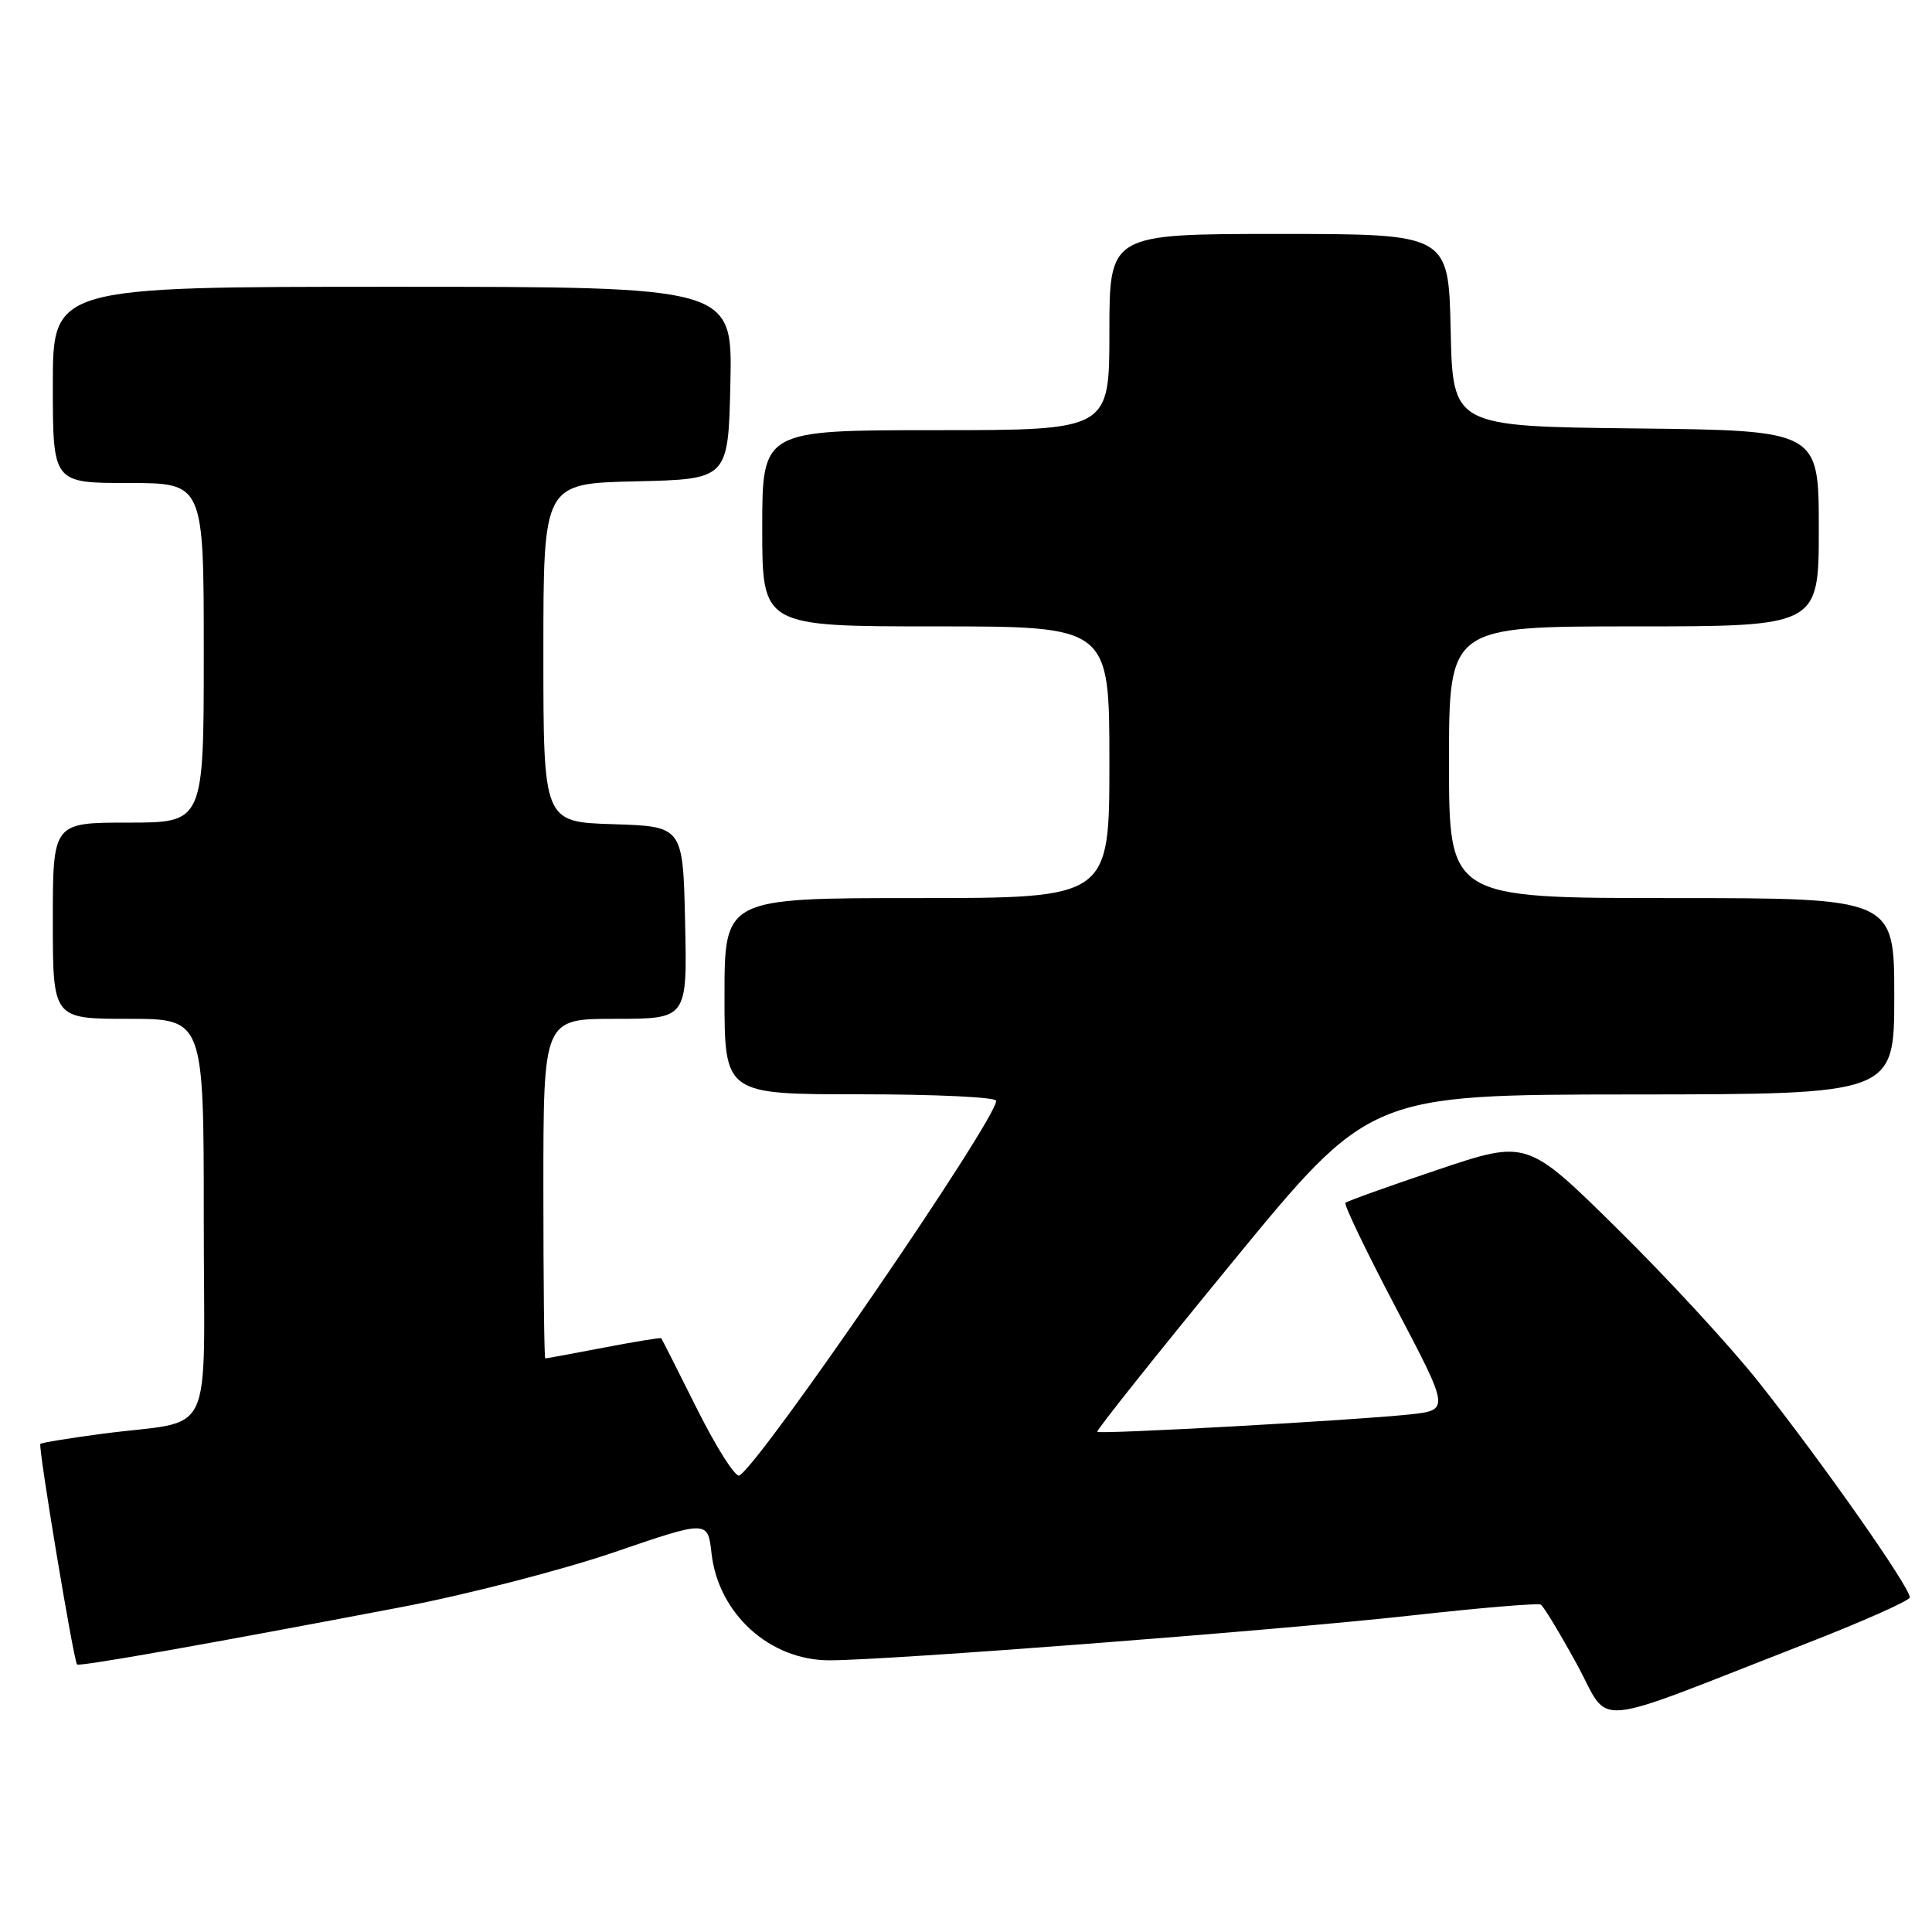 <?xml version="1.0" encoding="UTF-8" standalone="no"?>
<!DOCTYPE svg PUBLIC "-//W3C//DTD SVG 1.1//EN" "http://www.w3.org/Graphics/SVG/1.1/DTD/svg11.dtd" >
<svg xmlns="http://www.w3.org/2000/svg" xmlns:xlink="http://www.w3.org/1999/xlink" version="1.1" viewBox="0 0 256 256">
 <g >
 <path fill="currentColor"
d=" M 239.19 217.83 C 246.72 214.90 252.96 212.13 253.05 211.68 C 253.27 210.58 241.38 193.64 232.93 183.00 C 229.21 178.32 220.81 169.22 214.25 162.76 C 202.34 151.02 202.34 151.02 190.52 154.99 C 184.02 157.18 178.52 159.15 178.28 159.38 C 178.05 159.61 181.07 165.89 184.98 173.32 C 192.09 186.84 192.09 186.84 186.80 187.42 C 179.48 188.20 145.75 190.08 145.39 189.72 C 145.23 189.56 153.29 179.44 163.30 167.24 C 181.50 145.05 181.50 145.05 216.25 145.02 C 251.00 145.00 251.00 145.00 251.00 132.00 C 251.00 119.00 251.00 119.00 221.50 119.00 C 192.00 119.00 192.00 119.00 192.00 101.00 C 192.00 83.00 192.00 83.00 216.50 83.00 C 241.00 83.00 241.00 83.00 241.00 70.02 C 241.00 57.04 241.00 57.04 216.75 56.77 C 192.50 56.50 192.50 56.50 192.22 43.75 C 191.94 31.00 191.94 31.00 169.47 31.00 C 147.00 31.00 147.00 31.00 147.00 44.00 C 147.00 57.00 147.00 57.00 124.00 57.00 C 101.00 57.00 101.00 57.00 101.00 70.00 C 101.00 83.00 101.00 83.00 124.00 83.00 C 147.00 83.00 147.00 83.00 147.00 101.00 C 147.00 119.00 147.00 119.00 121.50 119.00 C 96.00 119.00 96.00 119.00 96.00 132.00 C 96.00 145.00 96.00 145.00 114.00 145.00 C 123.90 145.00 132.00 145.38 132.00 145.86 C 132.00 148.39 100.99 193.65 97.98 195.51 C 97.48 195.82 94.97 191.90 92.41 186.79 C 89.86 181.68 87.70 177.42 87.62 177.32 C 87.54 177.22 84.11 177.78 79.99 178.57 C 75.87 179.36 72.39 180.00 72.25 180.00 C 72.11 180.00 72.00 169.88 72.00 157.50 C 72.00 135.00 72.00 135.00 81.53 135.00 C 91.06 135.00 91.06 135.00 90.78 122.25 C 90.50 109.50 90.50 109.50 81.25 109.21 C 72.00 108.92 72.00 108.92 72.00 86.49 C 72.00 64.06 72.00 64.06 84.25 63.78 C 96.50 63.50 96.50 63.50 96.78 50.75 C 97.06 38.00 97.06 38.00 52.03 38.00 C 7.00 38.00 7.00 38.00 7.00 51.00 C 7.00 64.00 7.00 64.00 17.00 64.00 C 27.00 64.00 27.00 64.00 27.00 86.50 C 27.00 109.00 27.00 109.00 17.00 109.00 C 7.00 109.00 7.00 109.00 7.00 122.00 C 7.00 135.00 7.00 135.00 17.00 135.00 C 27.00 135.00 27.00 135.00 27.00 161.42 C 27.00 191.67 28.73 187.98 13.57 189.98 C 9.21 190.56 5.51 191.16 5.35 191.32 C 5.02 191.65 9.76 220.09 10.21 220.55 C 10.52 220.85 26.79 217.98 53.18 212.95 C 61.80 211.31 74.46 208.04 81.32 205.70 C 93.79 201.43 93.79 201.43 94.28 205.83 C 95.19 213.83 101.98 220.00 109.90 220.00 C 117.67 220.00 169.54 216.01 187.00 214.06 C 196.07 213.05 203.80 212.40 204.16 212.62 C 204.53 212.83 206.66 216.36 208.91 220.46 C 213.56 228.93 209.89 229.25 239.19 217.83 Z "/>
</g>
</svg>